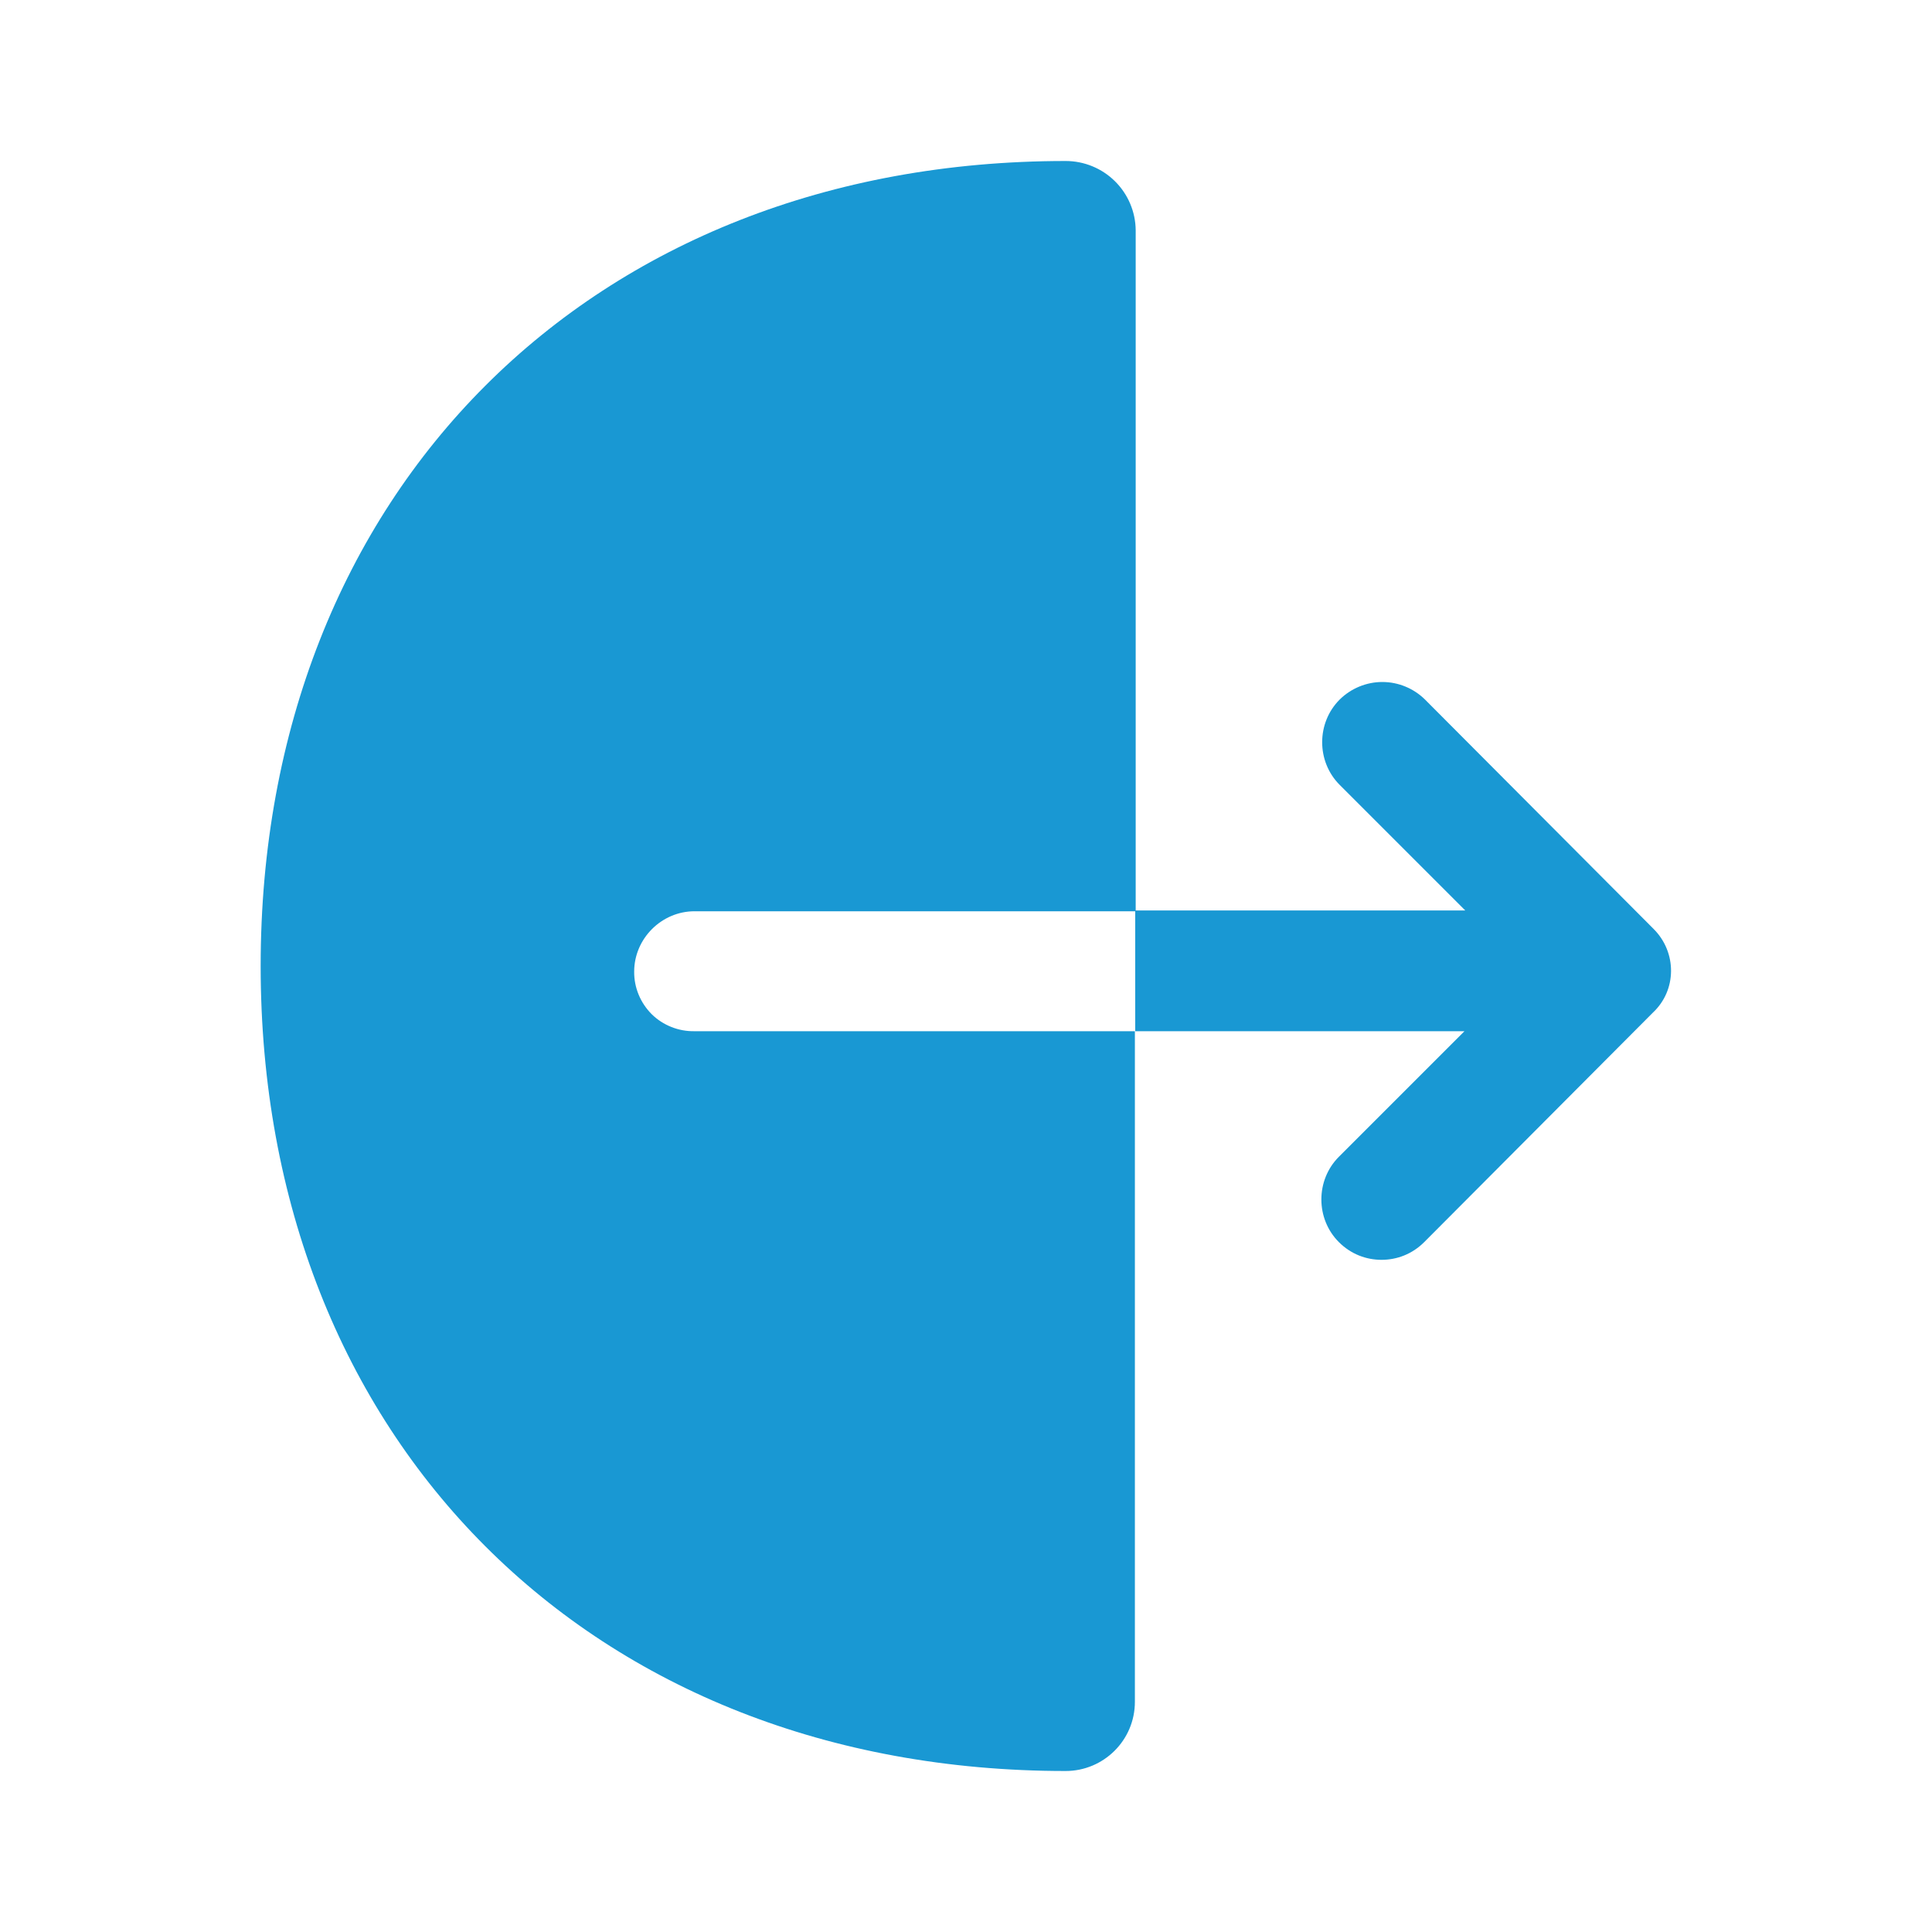 <svg width="24" height="24" viewBox="0 0 24 24" fill="none" xmlns="http://www.w3.org/2000/svg">
<path d="M7.878 12.07C7.878 11.66 8.218 11.32 8.628 11.32H14.108V2.86C14.106 2.631 14.013 2.412 13.85 2.251C13.687 2.09 13.467 2 13.238 2C7.348 2 3.238 6.11 3.238 12C3.238 17.89 7.348 22 13.238 22C13.708 22 14.098 21.62 14.098 21.14V12.81H8.628C8.53 12.812 8.432 12.794 8.341 12.758C8.25 12.722 8.166 12.668 8.096 12.599C8.027 12.53 7.971 12.447 7.934 12.357C7.896 12.266 7.877 12.168 7.878 12.07Z" fill="#1998D3"/>
<path d="M20.542 11.54L17.702 8.69C17.561 8.551 17.37 8.472 17.172 8.472C16.974 8.472 16.783 8.551 16.642 8.69C16.352 8.98 16.352 9.46 16.642 9.75L18.202 11.31H14.102V12.81H18.192L16.632 14.37C16.342 14.66 16.342 15.14 16.632 15.43C16.782 15.58 16.972 15.65 17.162 15.65C17.352 15.65 17.542 15.58 17.692 15.43L20.532 12.58C20.832 12.3 20.832 11.83 20.542 11.54Z" fill="#1998D3"/>
</svg>
